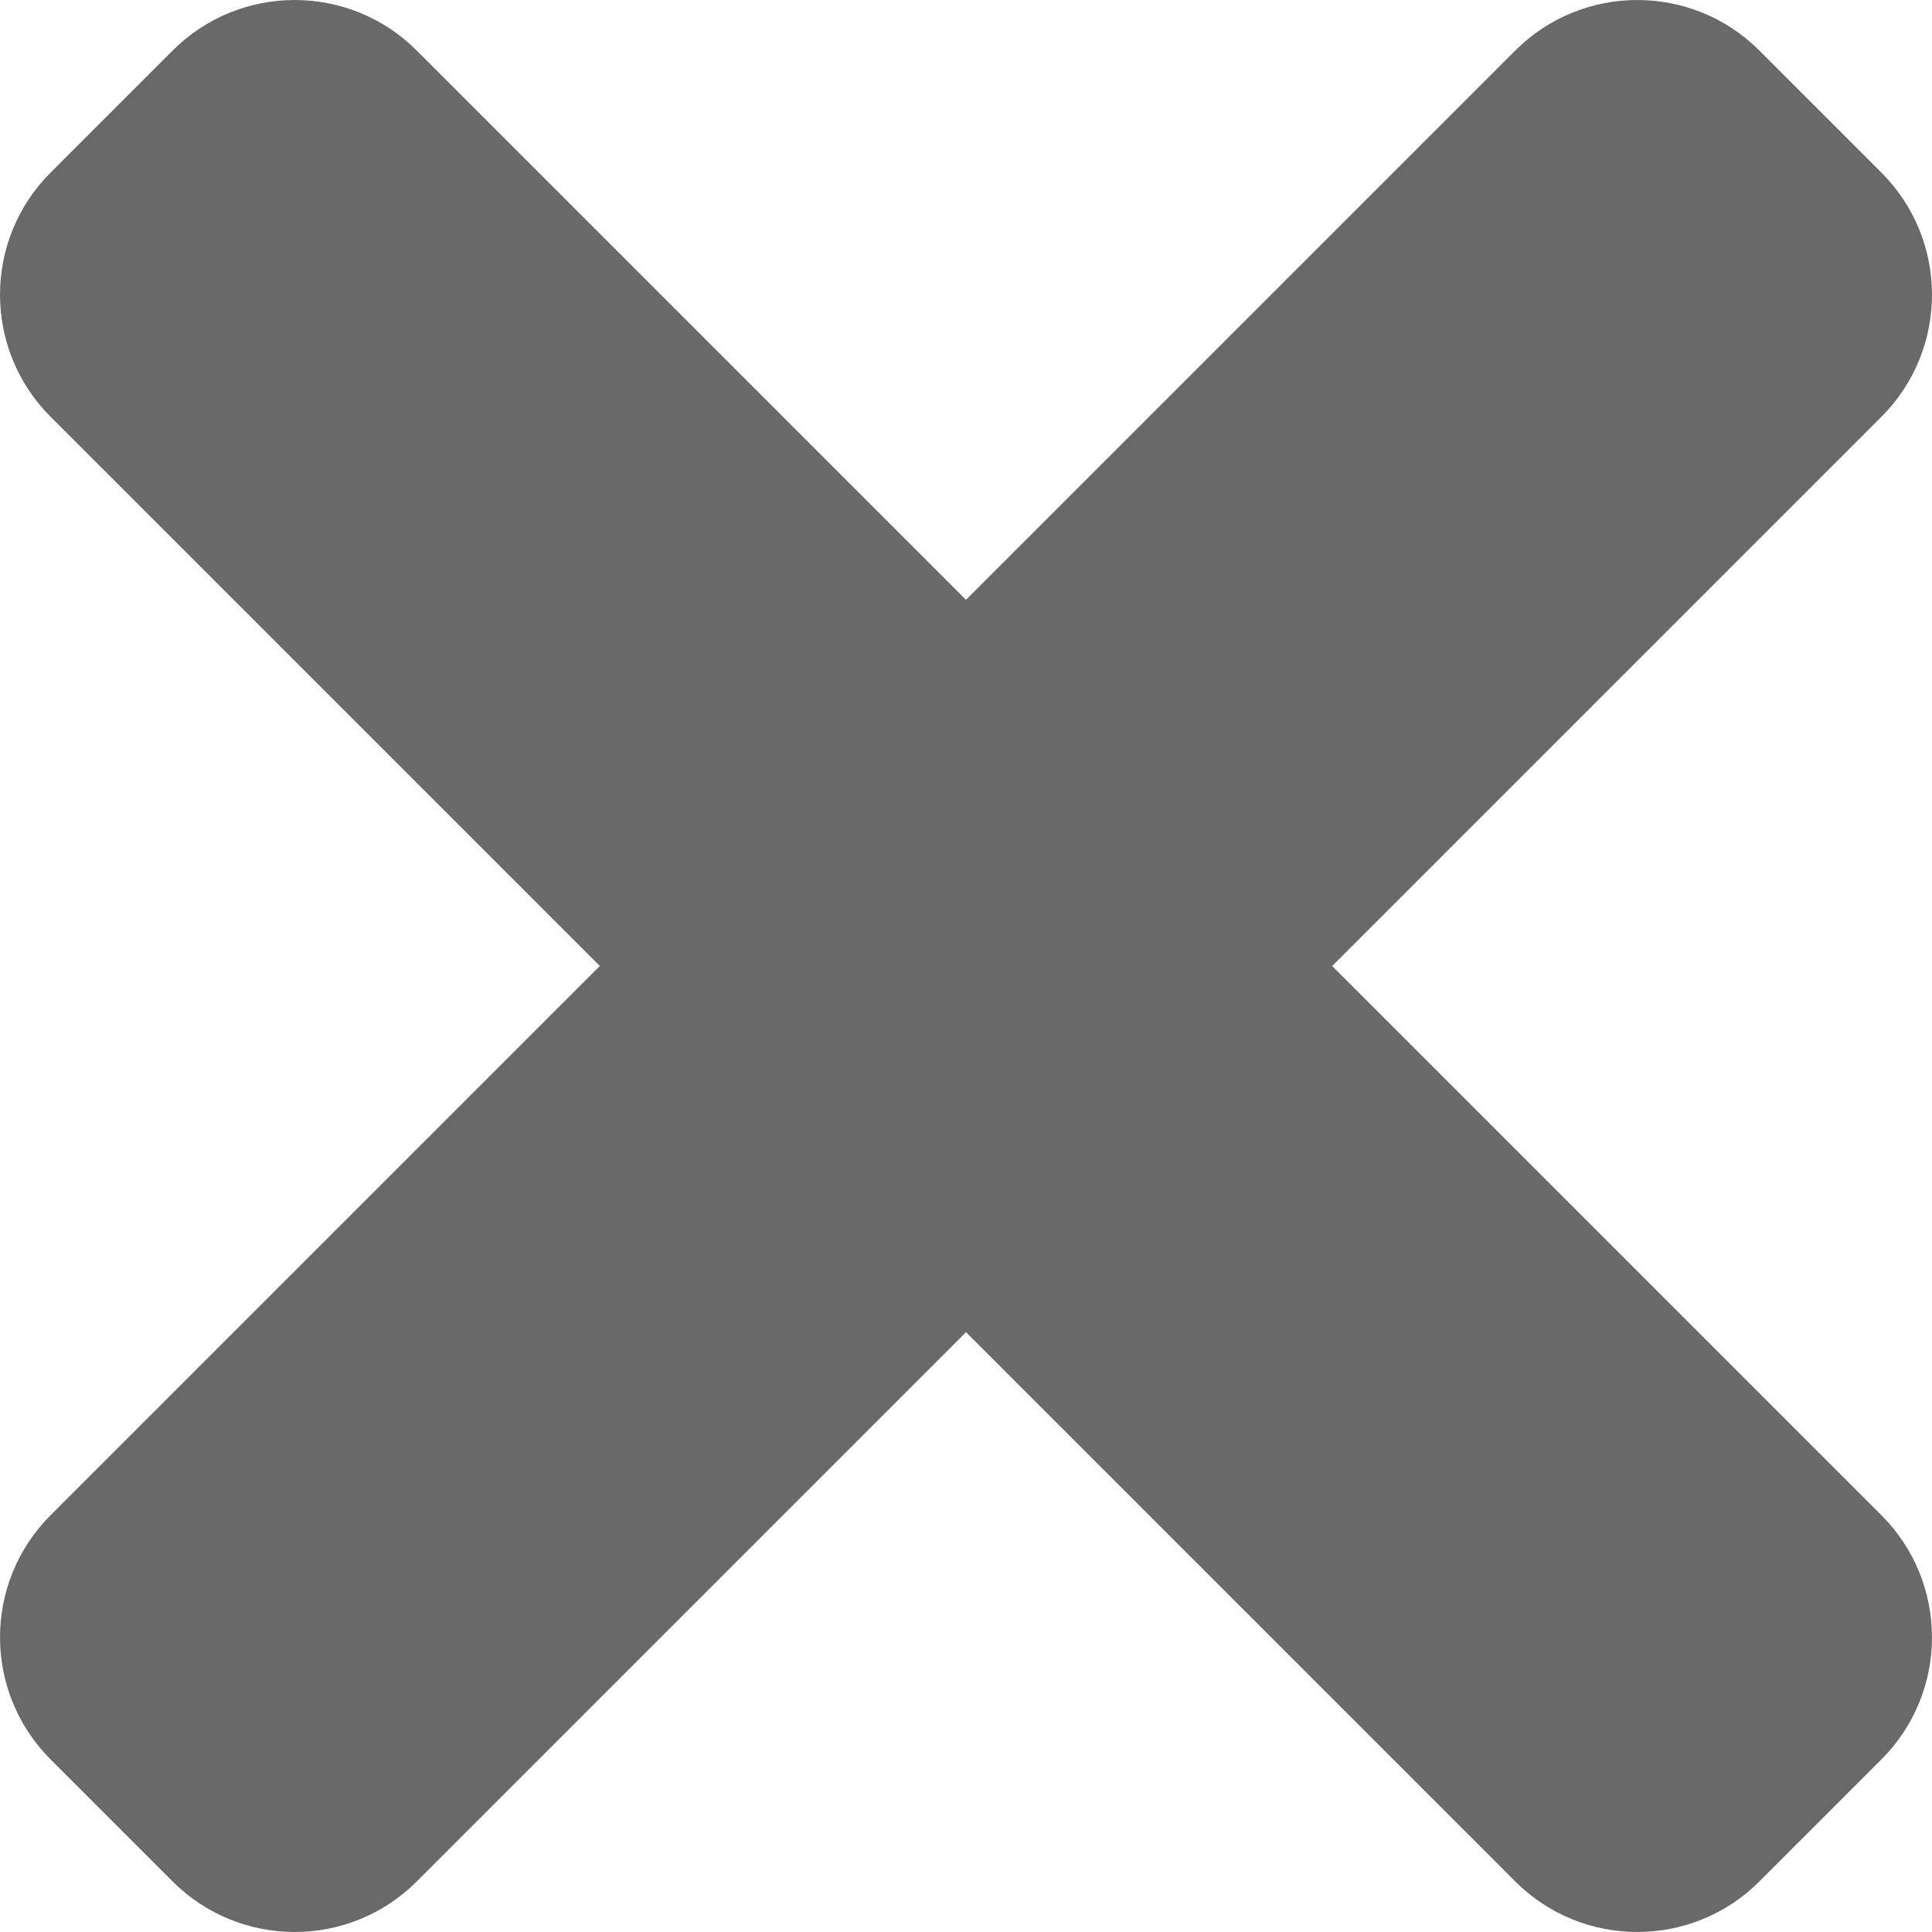 <svg width="35" height="35" viewBox="0 0 35 35" fill="none" xmlns="http://www.w3.org/2000/svg">
<path d="M24.134 17.5L34.084 7.55C35.305 6.329 35.305 4.349 34.084 3.127L31.873 0.916C30.652 -0.305 28.672 -0.305 27.45 0.916L17.5 10.866L7.55 0.916C6.329 -0.305 4.349 -0.305 3.127 0.916L0.916 3.127C-0.305 4.348 -0.305 6.328 0.916 7.55L10.866 17.5L0.916 27.45C-0.305 28.671 -0.305 30.651 0.916 31.873L3.127 34.084C4.348 35.305 6.329 35.305 7.55 34.084L17.5 24.134L27.45 34.084C28.671 35.305 30.652 35.305 31.873 34.084L34.084 31.873C35.305 30.652 35.305 28.672 34.084 27.45L24.134 17.5Z" fill="#696969"/>
</svg>
